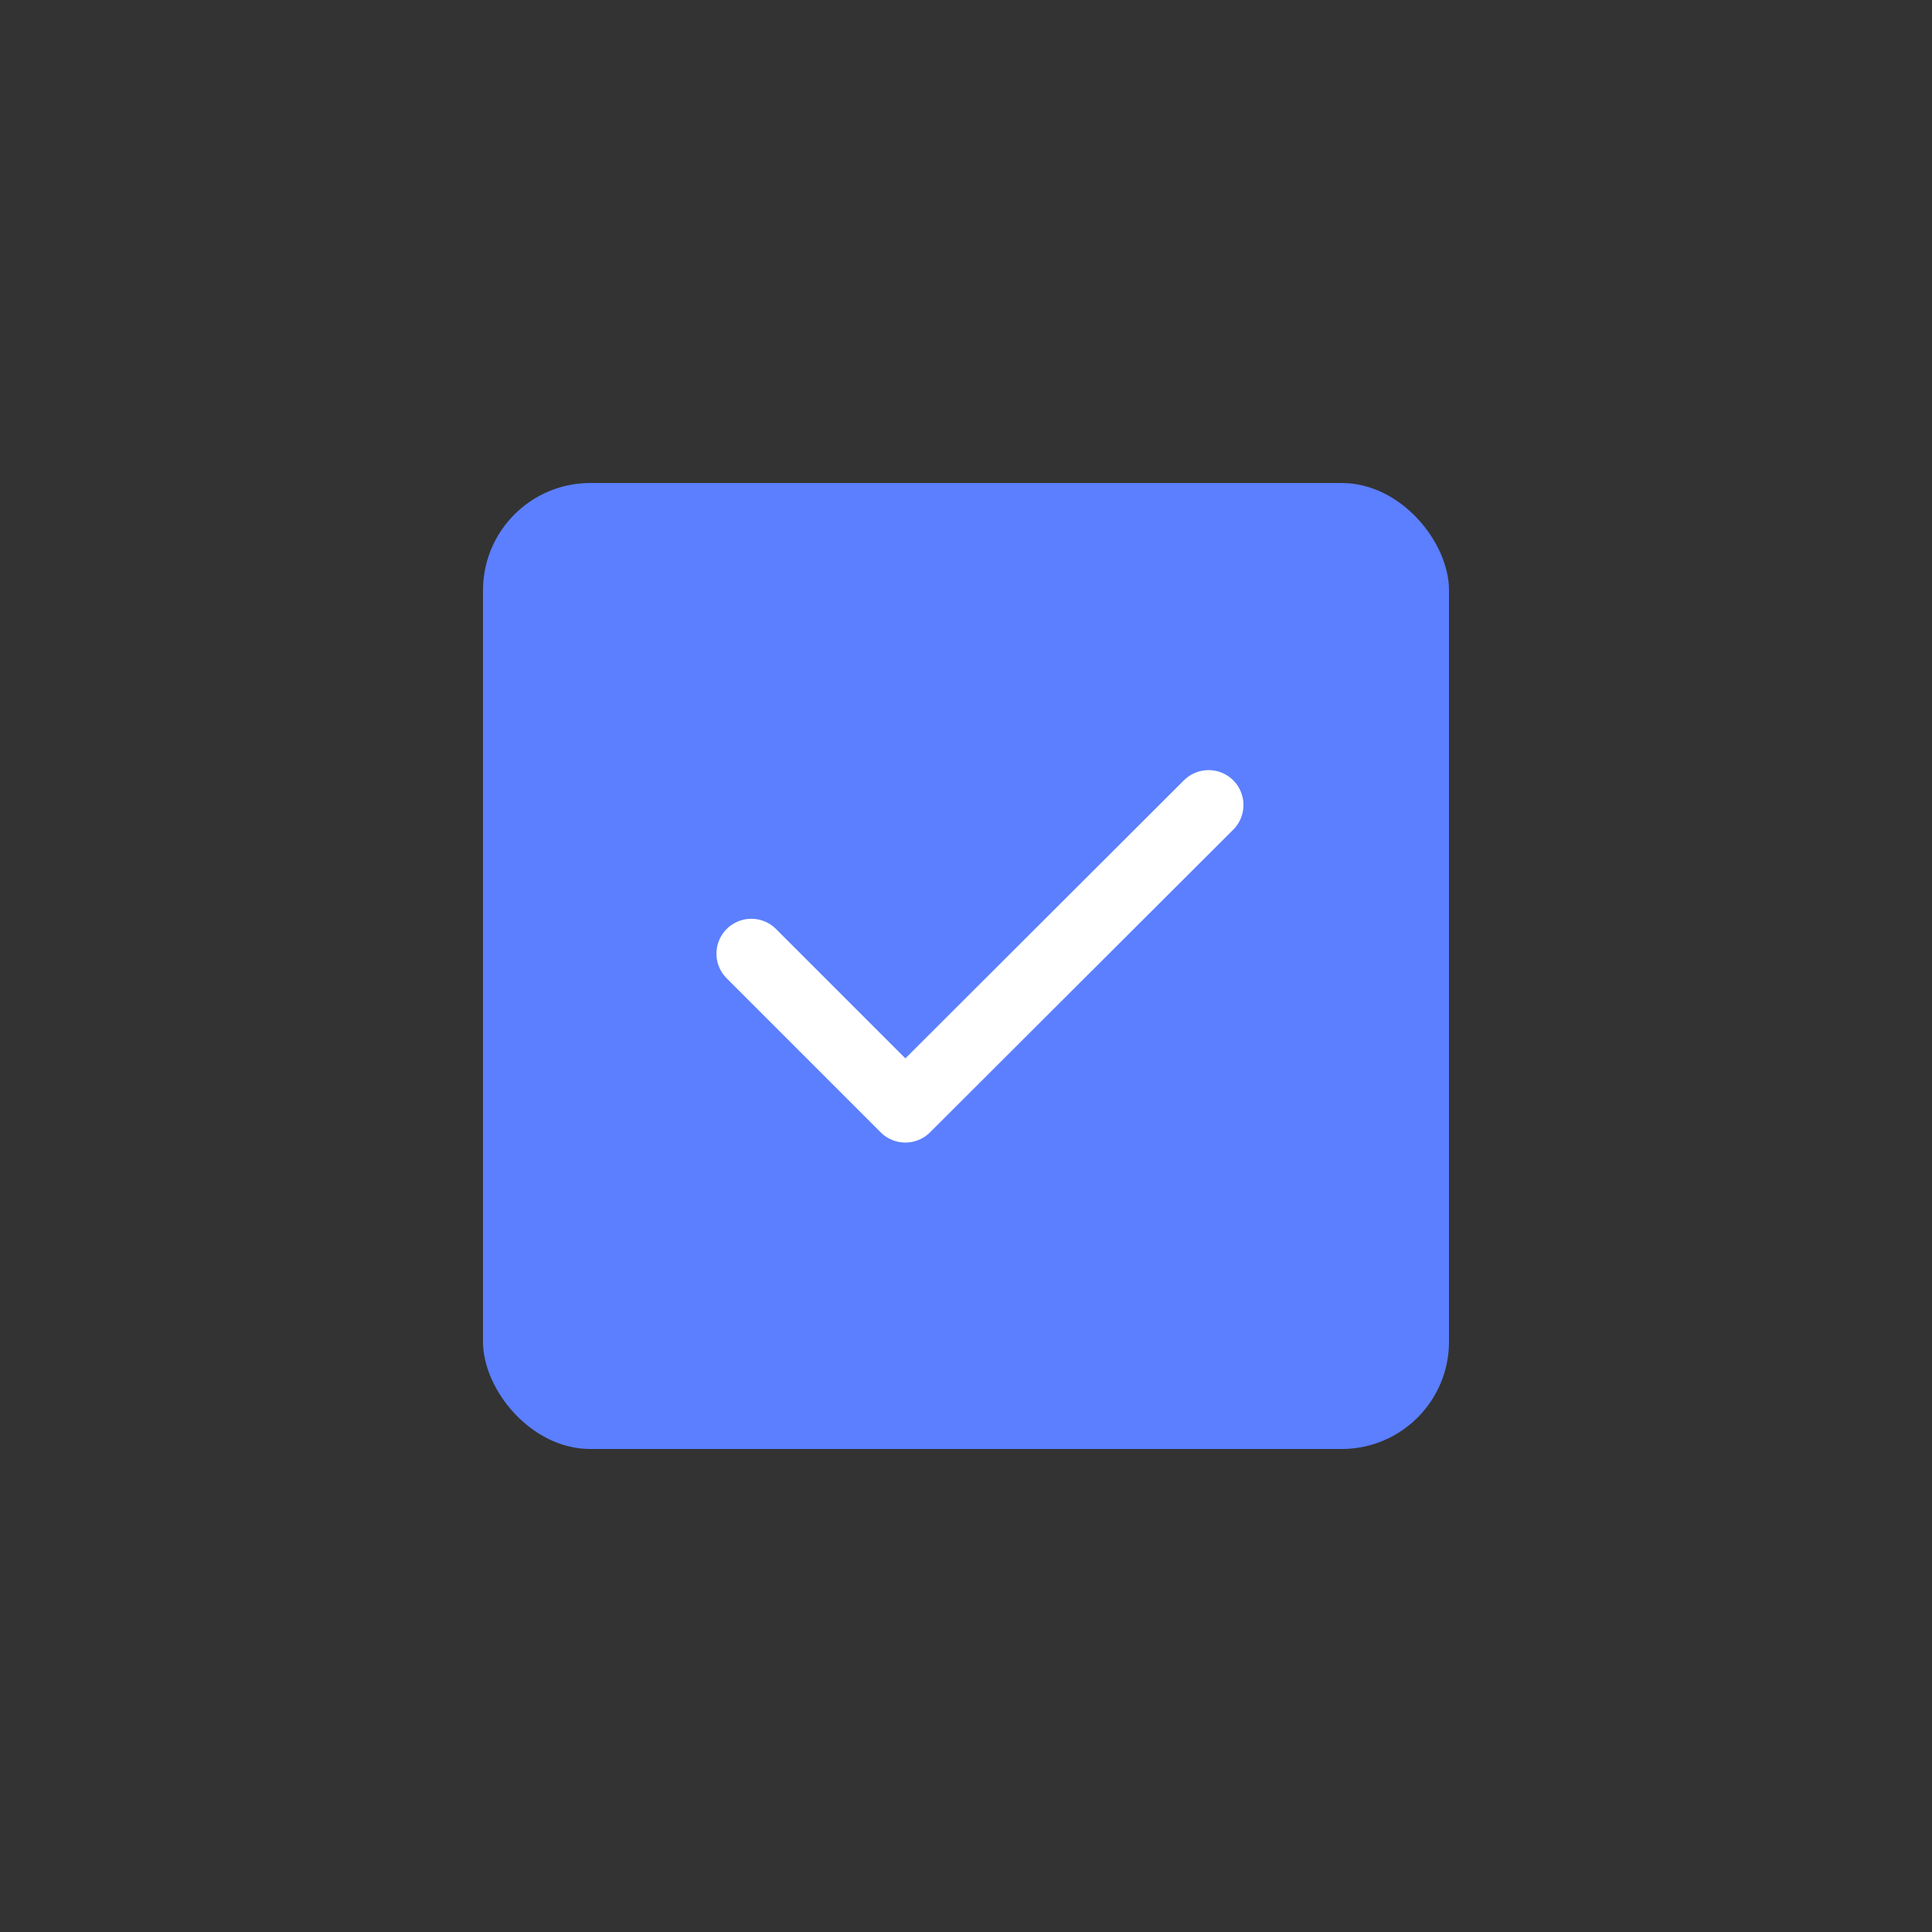 <svg width="36" height="36" viewBox="0 0 36 36" fill="none" xmlns="http://www.w3.org/2000/svg">
<rect x="0" y="0" width="36" height="36" fill="#333333" stroke="none"/>
<rect x="9" y="9" width="18" height="18" rx="2" fill="#5B7FFF"/>
<path d="M14 17.77L16.87 20.64L22.52 15" stroke="white" stroke-width="1.3" stroke-linecap="round" stroke-linejoin="round"/>
</svg>
